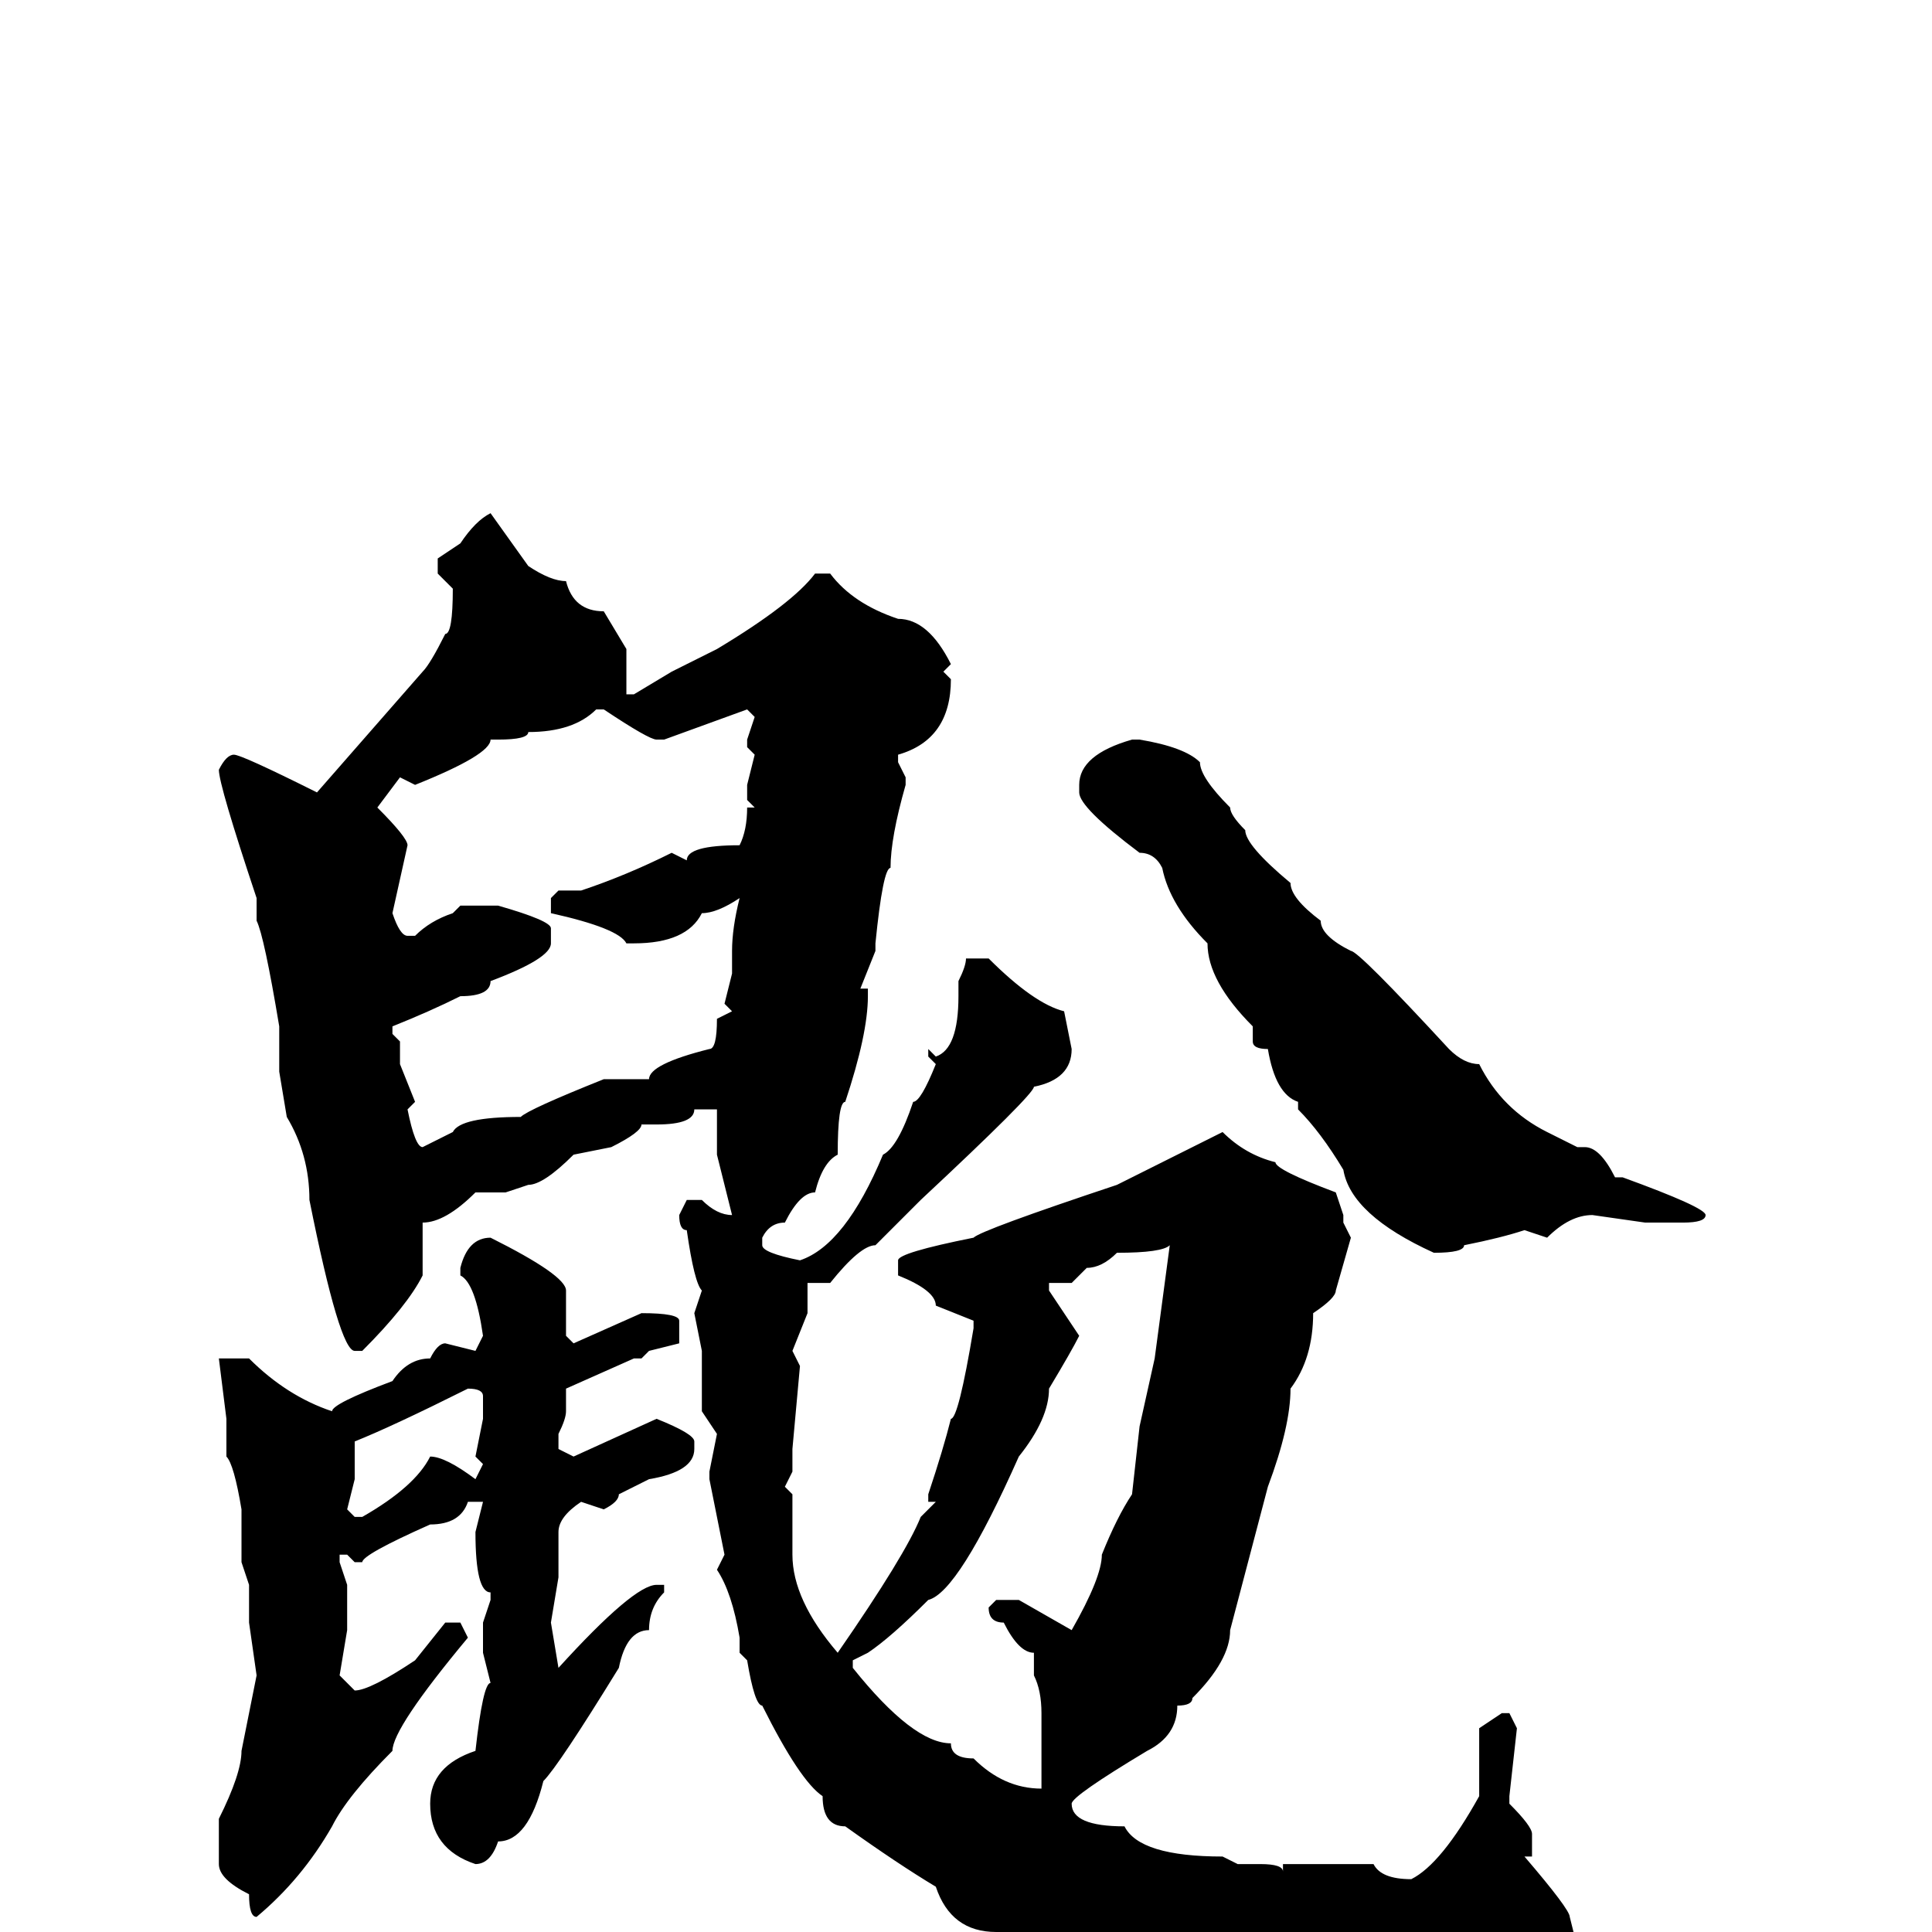 <svg xmlns="http://www.w3.org/2000/svg" viewBox="0 -256 256 256">
	<path fill="#000000" d="M65 -188L70 -181Q73 -179 75 -179Q76 -175 80 -175L83 -170V-165V-164H84L89 -167L95 -170Q105 -176 108 -180H110Q113 -176 119 -174Q123 -174 126 -168L125 -167L126 -166Q126 -158 119 -156V-155L120 -153V-152Q118 -145 118 -141Q117 -141 116 -131V-130L114 -125H115V-124Q115 -119 112 -110Q111 -110 111 -103Q109 -102 108 -98Q106 -98 104 -94Q102 -94 101 -92V-91Q101 -90 106 -89Q112 -91 117 -103Q119 -104 121 -110Q122 -110 124 -115L123 -116V-117L124 -116Q127 -117 127 -124V-125V-126Q128 -128 128 -129H131Q137 -123 141 -122L142 -117Q142 -113 137 -112Q137 -111 122 -97L116 -91Q114 -91 110 -86H107V-82L105 -77L106 -75L105 -64V-61L104 -59L105 -58V-50Q105 -44 111 -37Q120 -50 122 -55L124 -57H123V-58Q125 -64 126 -68Q127 -68 129 -80V-81L124 -83Q124 -85 119 -87V-89Q119 -90 129 -92Q130 -93 148 -99L162 -106Q165 -103 169 -102Q169 -101 177 -98L178 -95V-94L179 -92L177 -85Q177 -84 174 -82Q174 -76 171 -72Q171 -67 168 -59H167H168L163 -40Q163 -36 158 -31Q158 -30 156 -30Q156 -26 152 -24Q142 -18 142 -17Q142 -14 149 -14Q151 -10 162 -10L164 -9H167Q170 -9 170 -8V-9H182Q183 -7 187 -7Q191 -9 196 -18V-23V-27L199 -29H200L201 -27L200 -18V-17Q203 -14 203 -13V-10H202Q208 -3 208 -2L209 2Q209 4 203 9Q200 11 191 11L183 12L181 11H180V12L177 11H173L172 12L170 10L168 11Q164 9 163 9H162Q160 9 157 7Q150 7 141 2H137Q136 2 132 0Q126 0 124 -6Q119 -9 112 -14Q109 -14 109 -18Q106 -20 101 -30Q100 -30 99 -36L98 -37V-39Q97 -45 95 -48L96 -50L94 -60V-61L95 -66L93 -69V-77L92 -82L93 -85Q92 -86 91 -93Q90 -93 90 -95L91 -97H93Q95 -95 97 -95L95 -103V-109H92Q92 -107 87 -107H85Q85 -106 81 -104L76 -103Q72 -99 70 -99L67 -98H63Q59 -94 56 -94V-92V-87Q54 -83 48 -77H47Q45 -77 41 -97Q41 -103 38 -108L37 -114V-120Q35 -132 34 -134V-137Q29 -152 29 -154Q30 -156 31 -156Q32 -156 42 -151L56 -167Q57 -168 59 -172Q60 -172 60 -178L58 -180V-182L61 -184Q63 -187 65 -188ZM66 -158H65Q65 -156 55 -152L53 -153L50 -149Q54 -145 54 -144L52 -135Q53 -132 54 -132H55Q57 -134 60 -135L61 -136H66Q73 -134 73 -133V-131Q73 -129 65 -126Q65 -124 61 -124Q57 -122 52 -120V-119L53 -118V-115L55 -110L54 -109Q55 -104 56 -104L60 -106Q61 -108 69 -108Q70 -109 80 -113H82H86Q86 -115 94 -117Q95 -117 95 -121L97 -122L96 -123L97 -127V-130Q97 -133 98 -137Q95 -135 93 -135Q91 -131 84 -131H83Q82 -133 73 -135V-136V-137L74 -138H77Q83 -140 89 -143L91 -142Q91 -144 98 -144Q99 -146 99 -149H100L99 -150V-152L100 -156L99 -157V-158L100 -161L99 -162L88 -158H87Q86 -158 80 -162H79Q76 -159 70 -159Q70 -158 66 -158ZM150 -158H151Q157 -157 159 -155Q159 -153 163 -149Q163 -148 165 -146Q165 -144 171 -139Q171 -137 175 -134Q175 -132 179 -130Q180 -130 192 -117Q194 -115 196 -115Q199 -109 205 -106L209 -104H210Q212 -104 214 -100H215Q226 -96 226 -95Q226 -94 223 -94H218V-95V-94L211 -95Q208 -95 205 -92L202 -93Q199 -92 194 -91Q194 -90 190 -90Q179 -95 178 -101Q175 -106 172 -109V-110Q169 -111 168 -117Q166 -117 166 -118V-120Q160 -126 160 -131Q155 -136 154 -141Q153 -143 151 -143Q143 -149 143 -151V-152Q143 -156 150 -158ZM65 -92Q75 -87 75 -85V-79L76 -78L85 -82Q90 -82 90 -81V-78L86 -77L85 -76H84L75 -72V-69Q75 -68 74 -66V-64L76 -63L87 -68Q92 -66 92 -65V-64Q92 -61 86 -60L82 -58Q82 -57 80 -56L77 -57Q74 -55 74 -53V-47L73 -41L74 -35Q84 -46 87 -46H88V-45Q86 -43 86 -40Q83 -40 82 -35Q74 -22 72 -20Q70 -12 66 -12Q65 -9 63 -9Q57 -11 57 -17Q57 -22 63 -24Q64 -33 65 -33L64 -37V-39V-41L65 -44V-45Q63 -45 63 -53L64 -57H62Q61 -54 57 -54Q48 -50 48 -49H47L46 -50H45V-49L46 -46V-43V-40L45 -34L47 -32Q49 -32 55 -36L59 -41H61L62 -39Q52 -27 52 -24Q46 -18 44 -14Q40 -7 34 -2Q33 -2 33 -5Q29 -7 29 -9V-15Q32 -21 32 -24L34 -34L33 -41V-46L32 -49V-56Q31 -62 30 -63V-68L29 -76H33Q38 -71 44 -69Q44 -70 52 -73Q54 -76 57 -76Q58 -78 59 -78L63 -77L64 -79Q63 -86 61 -87V-88Q62 -92 65 -92ZM142 -86H139V-85L143 -79Q142 -77 139 -72Q139 -68 135 -63Q127 -45 123 -44Q118 -39 115 -37L113 -36V-35Q121 -25 126 -25Q126 -23 129 -23Q133 -19 138 -19V-20V-29Q138 -32 137 -34V-37Q135 -37 133 -41Q131 -41 131 -43L132 -44H135L142 -40Q146 -47 146 -50Q148 -55 150 -58L151 -67L153 -76L155 -91Q154 -90 148 -90Q146 -88 144 -88ZM47 -65V-60L46 -56L47 -55H48Q55 -59 57 -63Q59 -63 63 -60L64 -62L63 -63L64 -68V-71Q64 -72 62 -72Q52 -67 47 -65Z"/>
</svg>